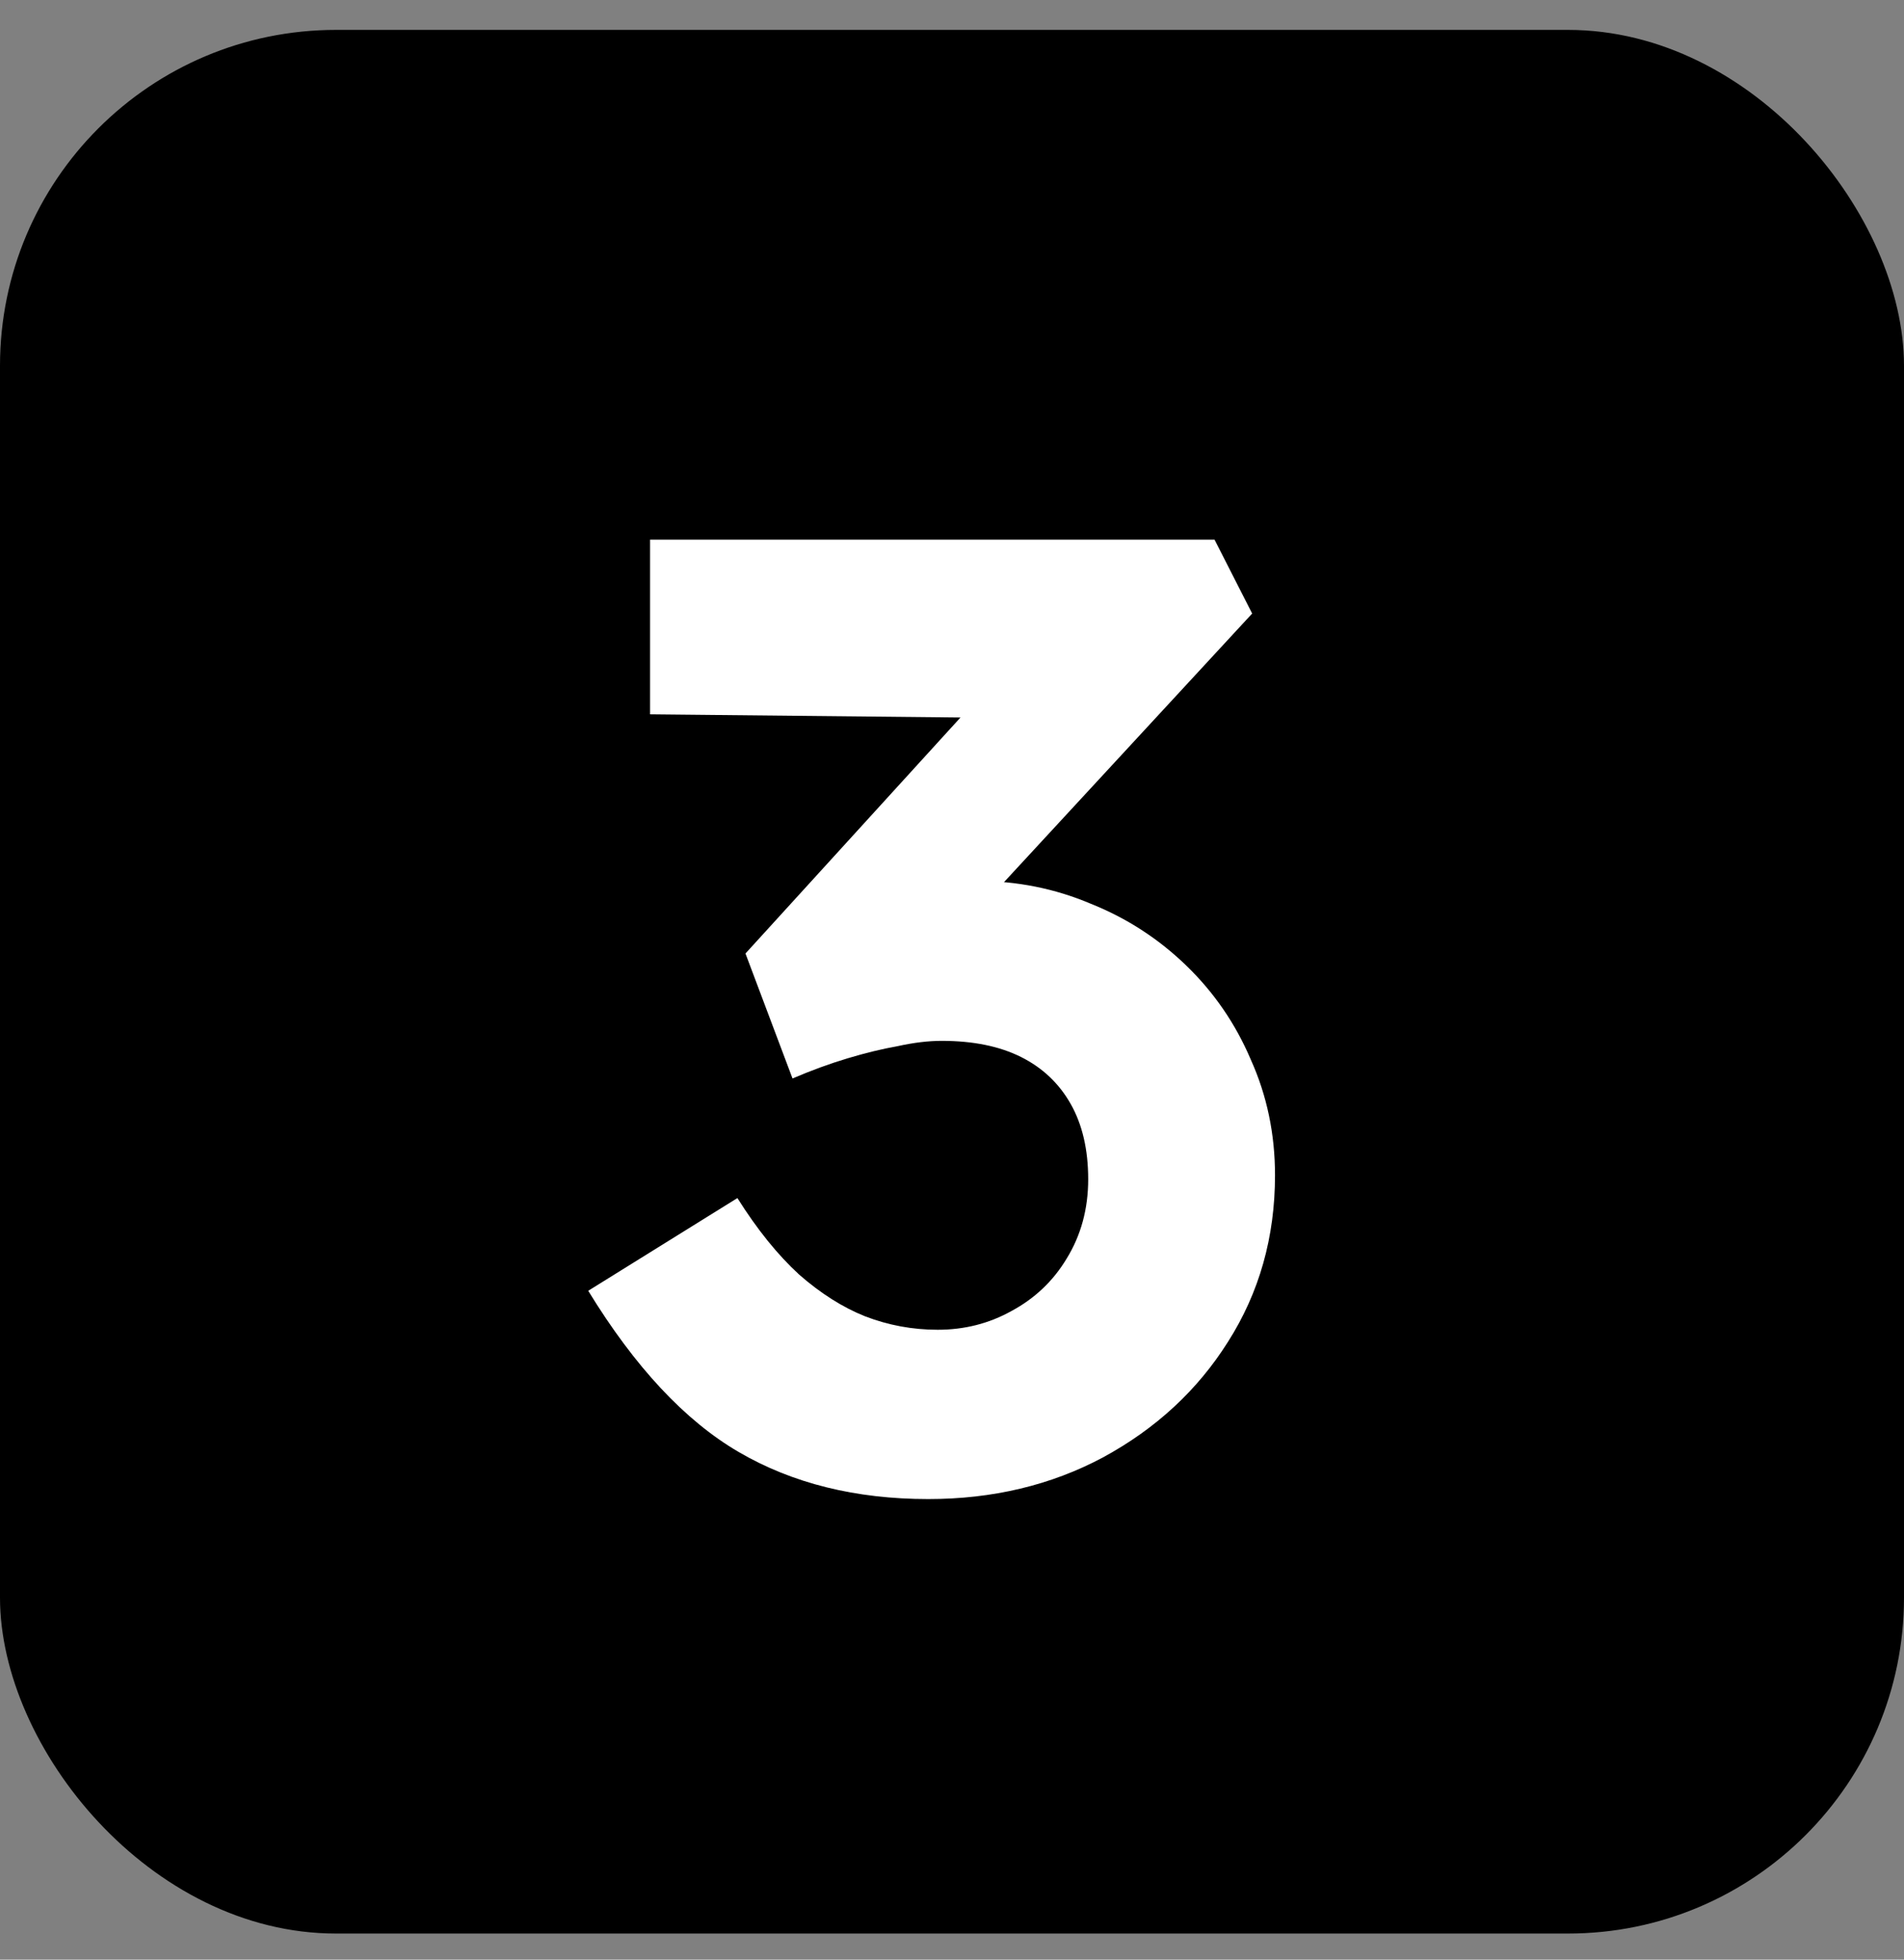 <svg width="34" height="35" viewBox="0 0 34 35" fill="none" xmlns="http://www.w3.org/2000/svg">
<rect x="0" y="0" width="34" height="35" fill="#808080" stroke="none"/>
<rect y="0.534" width="34" height="34" rx="6" fill="black"/>
<path d="M16.576 26.774C15.28 26.774 14.152 26.494 13.192 25.934C12.232 25.374 11.336 24.414 10.504 23.054L13.168 21.398C13.52 21.958 13.888 22.414 14.272 22.766C14.656 23.102 15.048 23.35 15.448 23.51C15.864 23.67 16.296 23.75 16.744 23.75C17.224 23.75 17.664 23.638 18.064 23.414C18.48 23.19 18.808 22.878 19.048 22.478C19.304 22.062 19.432 21.59 19.432 21.062C19.432 20.534 19.328 20.086 19.12 19.718C18.912 19.35 18.616 19.07 18.232 18.878C17.848 18.686 17.376 18.59 16.816 18.59C16.576 18.59 16.312 18.622 16.024 18.686C15.752 18.734 15.456 18.806 15.136 18.902C14.816 18.998 14.488 19.118 14.152 19.262L13.312 17.03L17.728 12.182L18.64 12.83L11.608 12.758V9.638H21.688L22.36 10.958L16.84 16.934L16.024 15.974C16.152 15.926 16.36 15.878 16.648 15.83C16.936 15.766 17.2 15.734 17.44 15.734C18.16 15.734 18.84 15.87 19.48 16.142C20.12 16.398 20.688 16.766 21.184 17.246C21.68 17.726 22.064 18.286 22.336 18.926C22.624 19.566 22.768 20.254 22.768 20.99C22.768 22.094 22.488 23.086 21.928 23.966C21.384 24.83 20.64 25.518 19.696 26.03C18.768 26.526 17.728 26.774 16.576 26.774Z" fill="white"/>
</svg>

